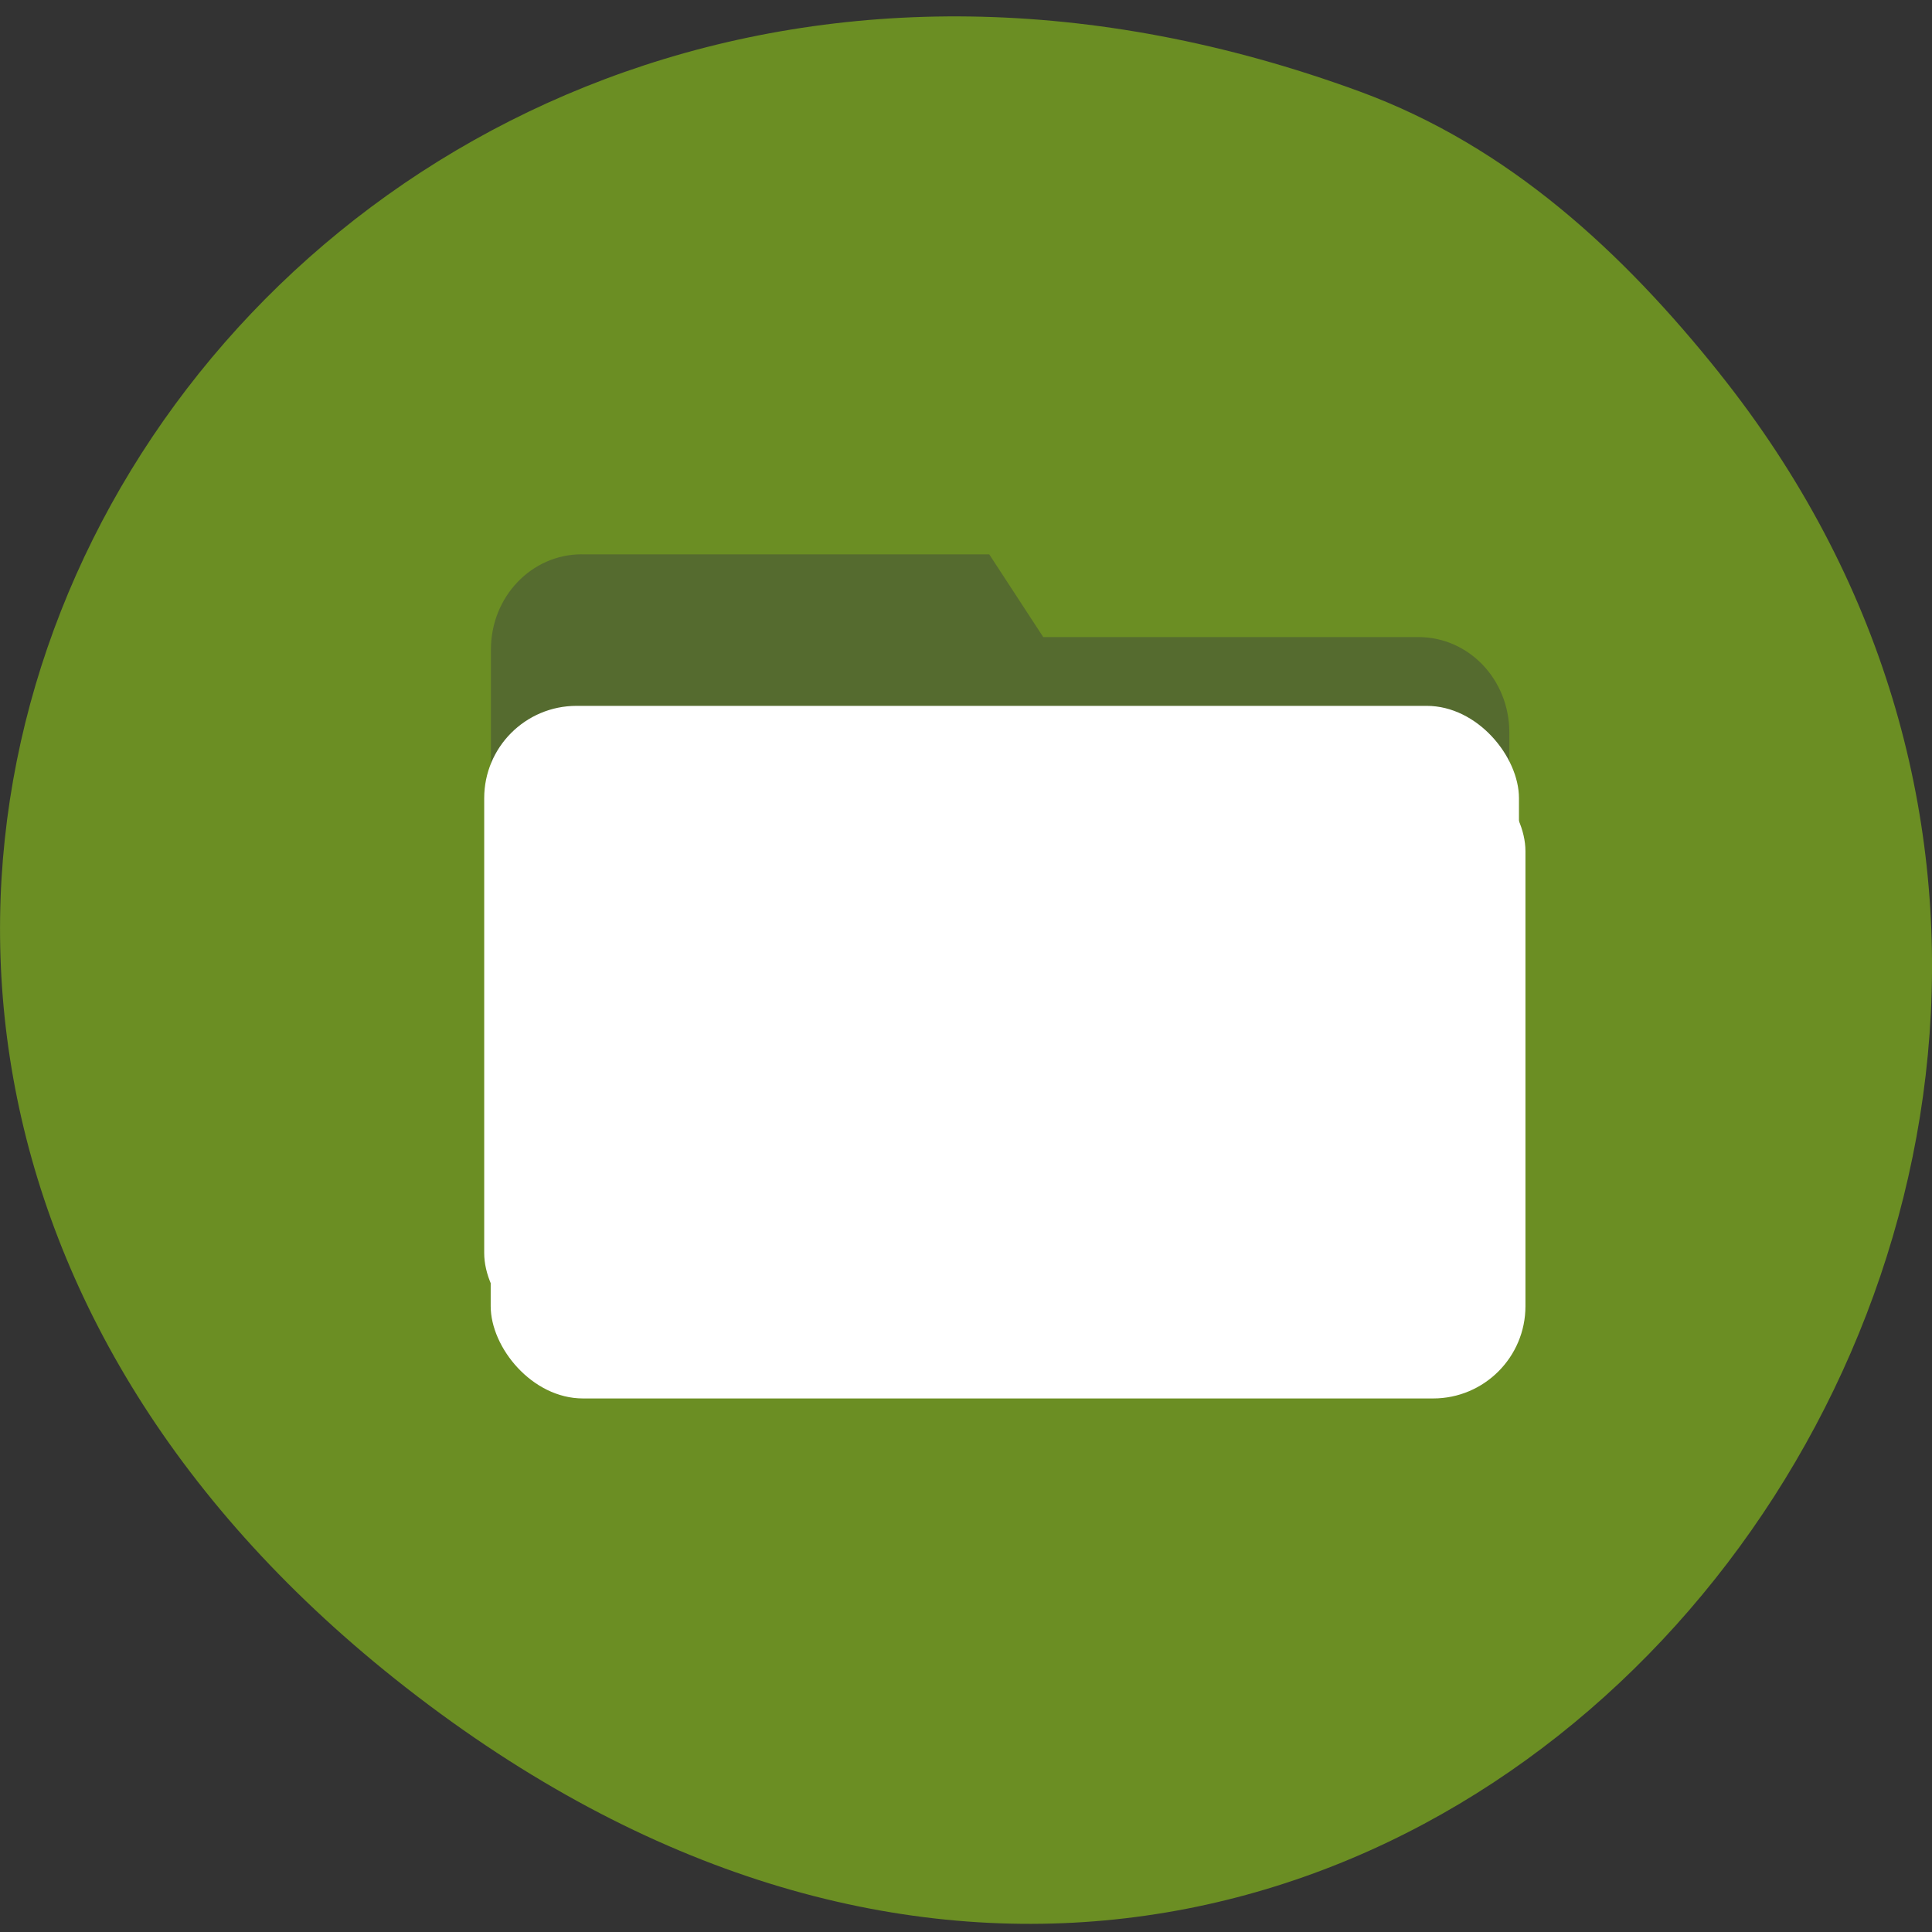 <svg xmlns="http://www.w3.org/2000/svg" viewBox="0 0 256 256"><rect x="0" y="0" width="256" height="256" fill="#333333" stroke="none"/><g transform="translate(0 -796.36)" style="color:#000"><g transform="translate(0 14.312)"><path d="M 227.81,831.472 C 315.25,940.903 183.011,1106.51 53.79,1005.659 -68.59,910.149 36.883,741.51 180.22,794.192 c 19.694,7.24 34.821,21.292 47.595,37.278 z" style="fill:#6b8e23"/><path d="m 77.086,855.5 h 53.992 l 7.157,10.965 h 49.721 c 6.669,0 12.037,5.63 12.037,12.624 v 55.38 c 0,6.994 -5.369,12.624 -12.037,12.624 H 77.088 c -6.669,0 -12.037,-5.63 -12.037,-12.624 v -66.35 c 0,-6.994 5.369,-12.624 12.037,-12.624 z" style="fill:#556b2f"/><rect width="137.11" height="84.74" x="65.02" y="882.61" rx="12.231" style="fill:#fff"/></g><rect rx="12.231" y="889.89" x="64.16" height="84.74" width="137.11" style="fill:#fff;stroke-width:1"/></g></svg>
